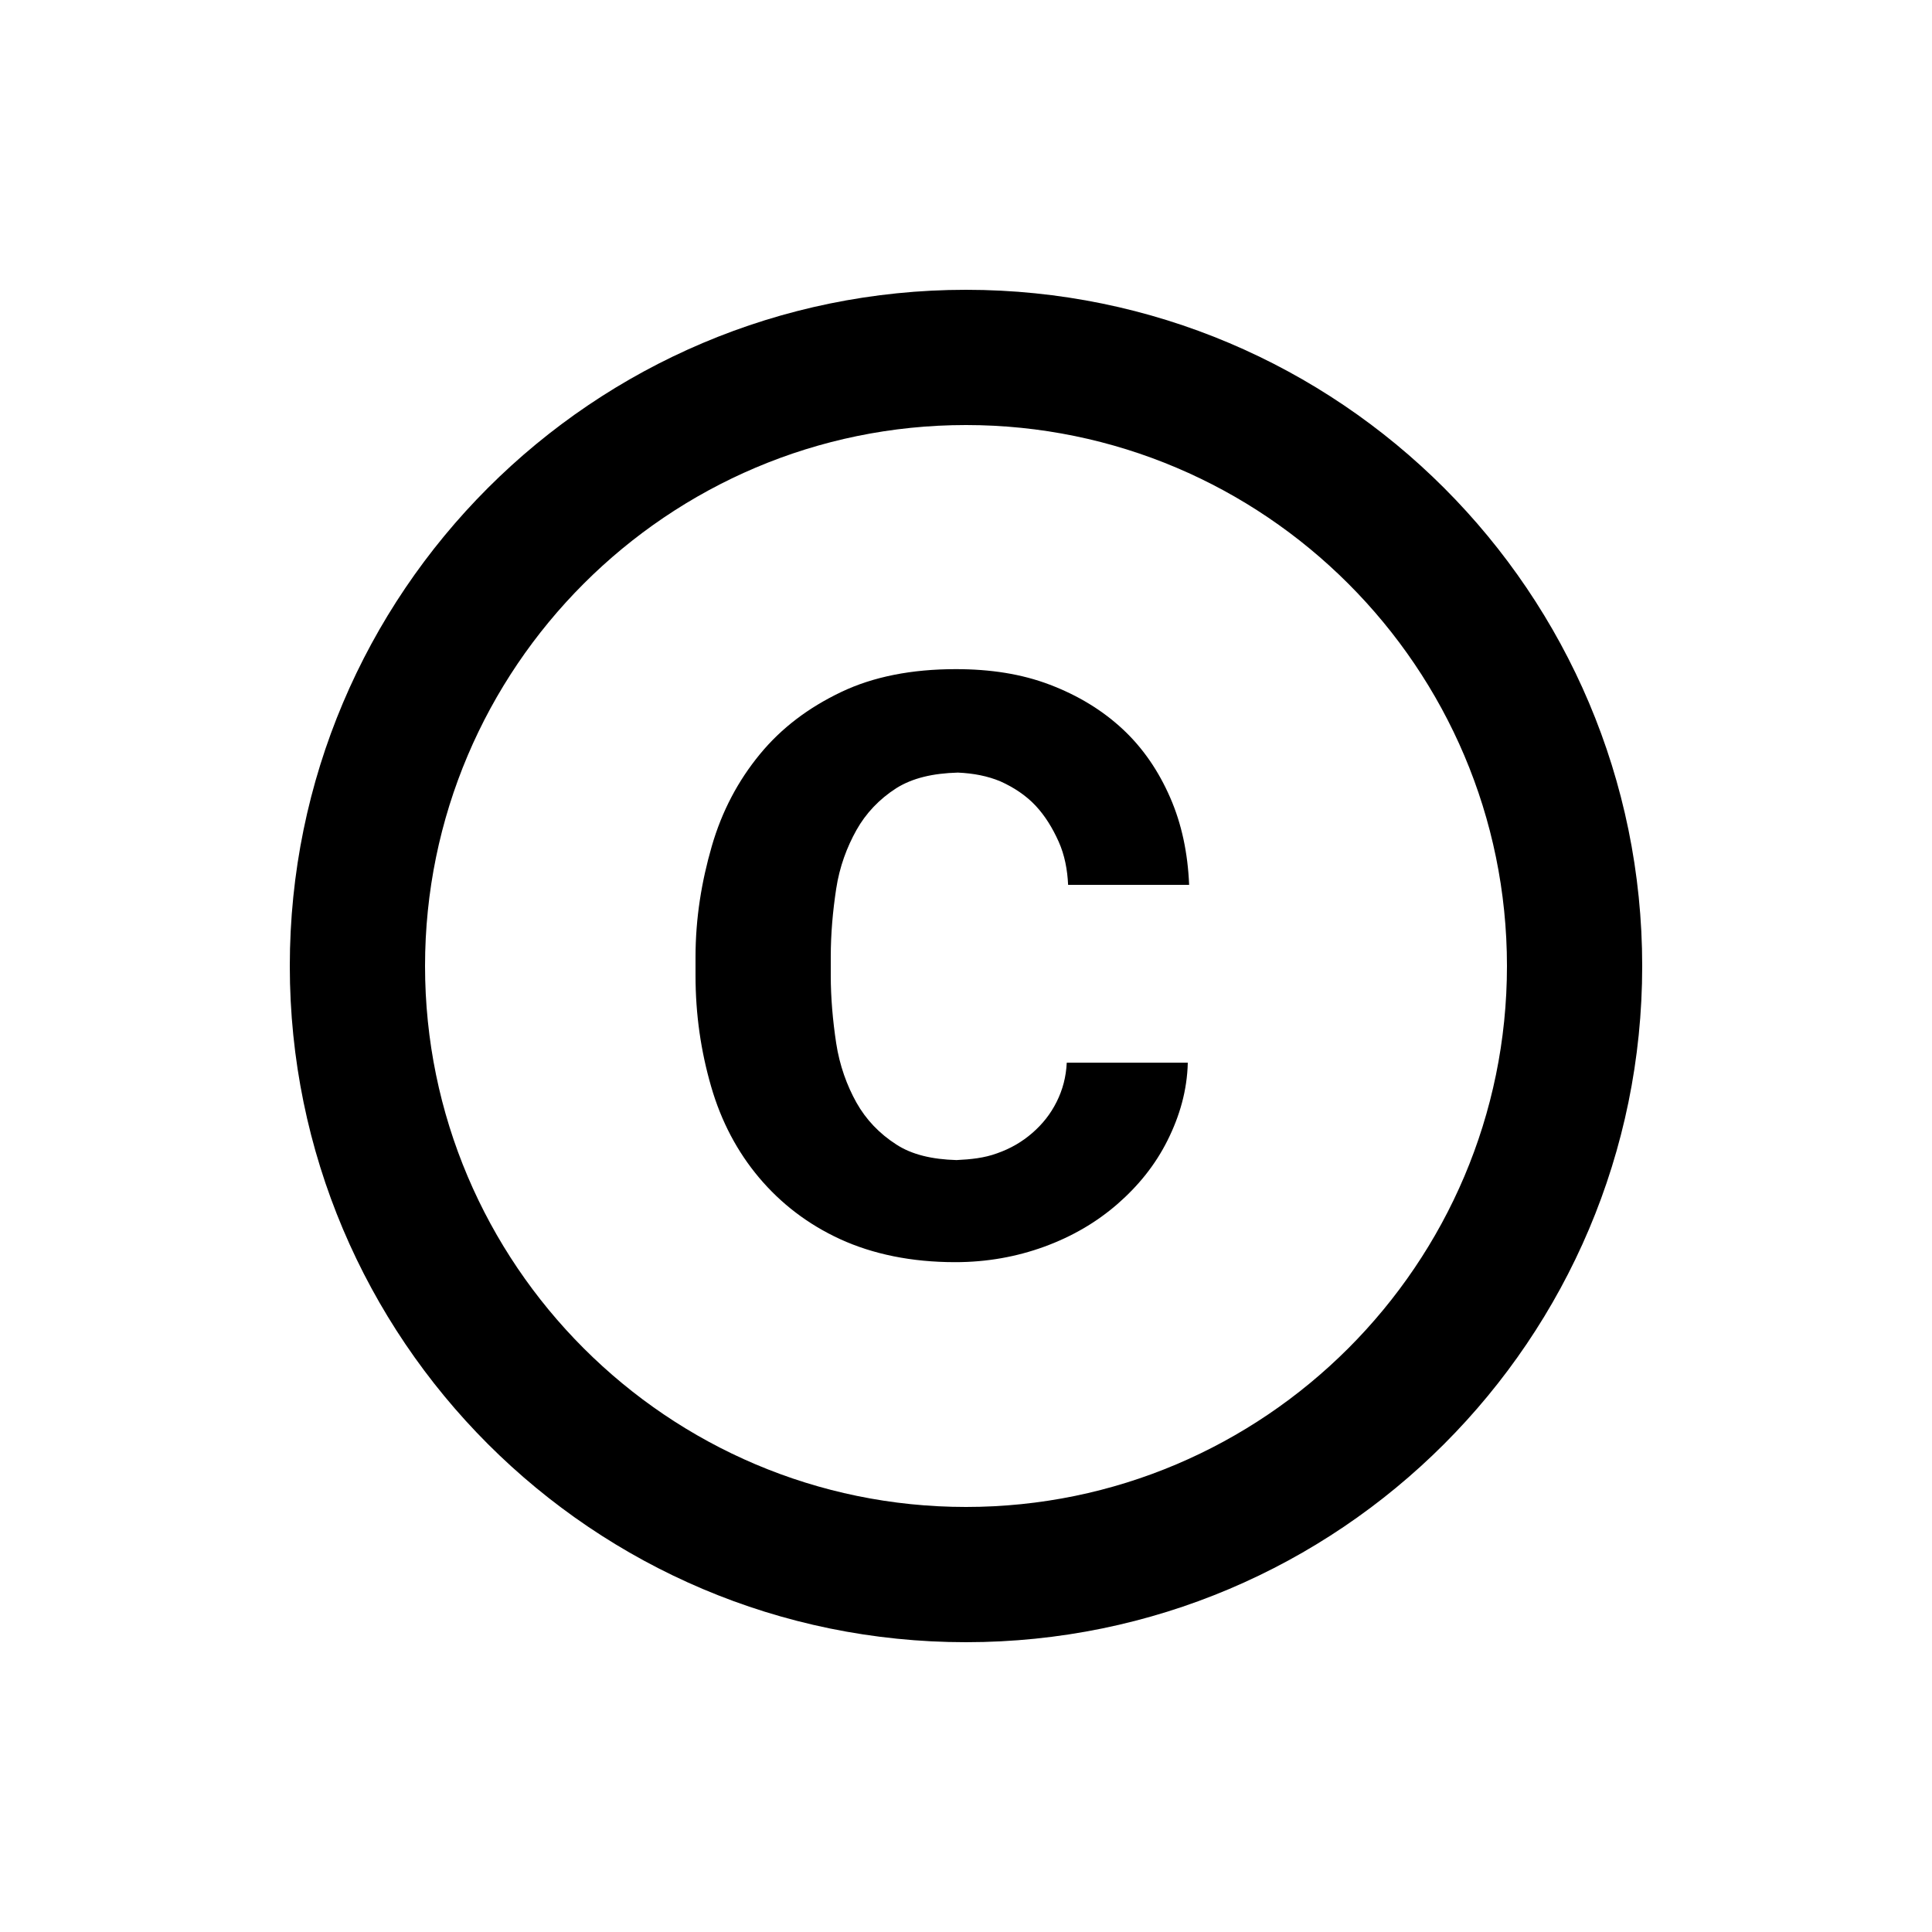 <svg width="75" height="75" viewBox="0 0 75 75" fill="none" xmlns="http://www.w3.org/2000/svg">
<path d="M32.46 34.507C32.591 33.641 32.88 32.88 33.247 32.224C33.615 31.567 34.14 31.016 34.796 30.596C35.426 30.202 36.214 30.019 37.185 29.992C37.789 30.019 38.34 30.124 38.839 30.334C39.364 30.57 39.836 30.885 40.204 31.279C40.571 31.672 40.86 32.145 41.096 32.67C41.332 33.195 41.437 33.772 41.464 34.35H46.162C46.11 33.116 45.874 31.987 45.427 30.964C44.981 29.94 44.377 29.047 43.59 28.312C42.802 27.577 41.857 27 40.755 26.58C39.652 26.16 38.445 25.976 37.106 25.976C35.4 25.976 33.904 26.265 32.644 26.869C31.384 27.472 30.334 28.26 29.494 29.284C28.654 30.307 28.024 31.489 27.63 32.854C27.236 34.219 27 35.636 27 37.159V37.867C27 39.39 27.21 40.807 27.604 42.172C27.997 43.537 28.627 44.719 29.467 45.716C30.307 46.714 31.357 47.527 32.617 48.105C33.877 48.682 35.374 48.997 37.08 48.997C38.314 48.997 39.469 48.787 40.545 48.394C41.621 48 42.566 47.449 43.38 46.74C44.194 46.031 44.85 45.217 45.322 44.272C45.795 43.327 46.084 42.33 46.11 41.254H41.411C41.385 41.805 41.254 42.304 41.017 42.776C40.781 43.249 40.466 43.642 40.072 43.984C39.679 44.325 39.232 44.587 38.707 44.771C38.209 44.955 37.684 45.007 37.132 45.034C36.187 45.007 35.4 44.824 34.796 44.43C34.14 44.01 33.615 43.459 33.247 42.802C32.88 42.146 32.591 41.359 32.46 40.492C32.329 39.626 32.25 38.734 32.25 37.867V37.159C32.25 36.24 32.329 35.374 32.46 34.507Z" fill="black"/>
<path fill-rule="evenodd" clip-rule="evenodd" d="M37.5 11.25C23.01 11.25 11.25 23.01 11.25 37.5C11.25 51.99 23.01 63.75 37.5 63.75C51.99 63.75 63.75 51.99 63.75 37.5C63.75 23.01 51.99 11.25 37.5 11.25ZM16.5 37.5C16.5 49.076 25.924 58.5 37.5 58.5C49.076 58.5 58.5 49.076 58.5 37.5C58.5 25.924 49.076 16.5 37.5 16.5C25.924 16.5 16.5 25.924 16.5 37.5Z" fill="black"/>
</svg>
